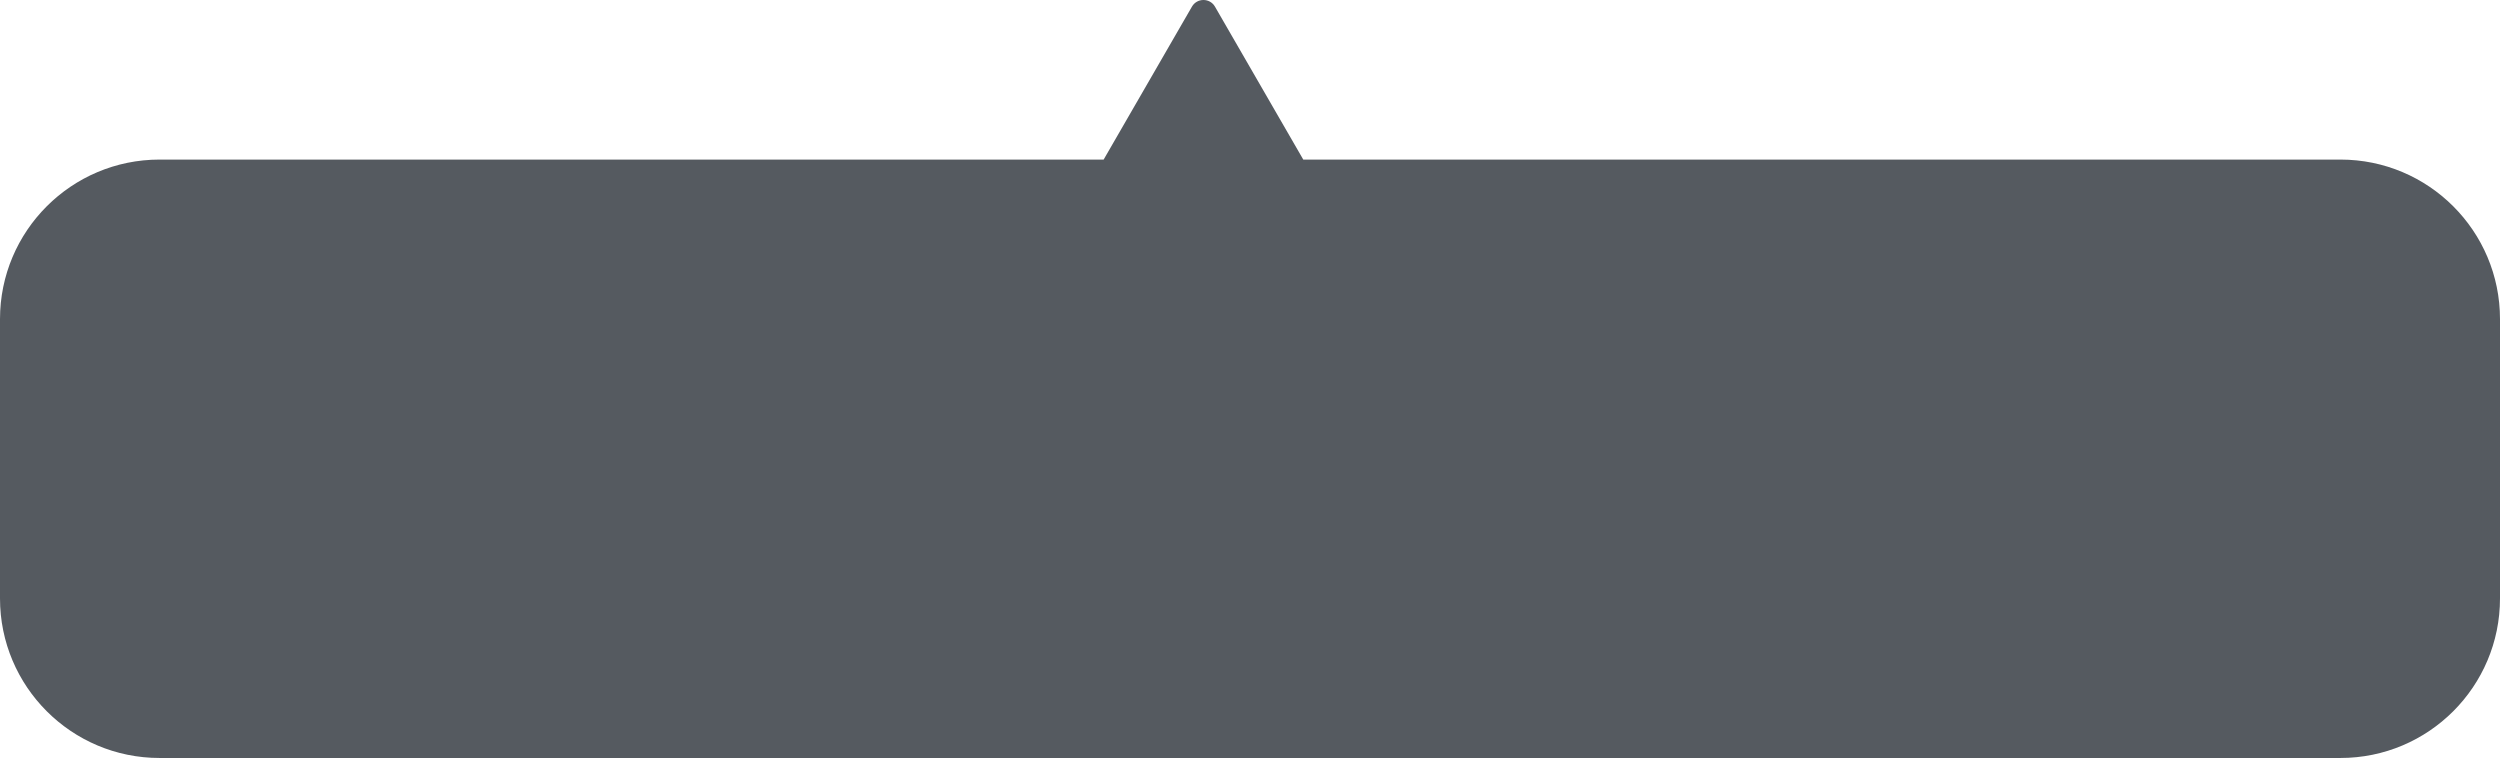 <svg width="188" height="57" viewBox="0 0 188 57" fill="none" xmlns="http://www.w3.org/2000/svg">
<path fill-rule="evenodd" clip-rule="evenodd" d="M91.366 0.5C90.981 -0.167 90.019 -0.167 89.634 0.5L82.994 12H12C5.373 12 0 17.373 0 24V45C0 51.627 5.373 57 12 57H176C182.627 57 188 51.627 188 45V24C188 17.373 182.627 12 176 12H98.006L91.366 0.5Z" fill="#555A60"/>
</svg>
